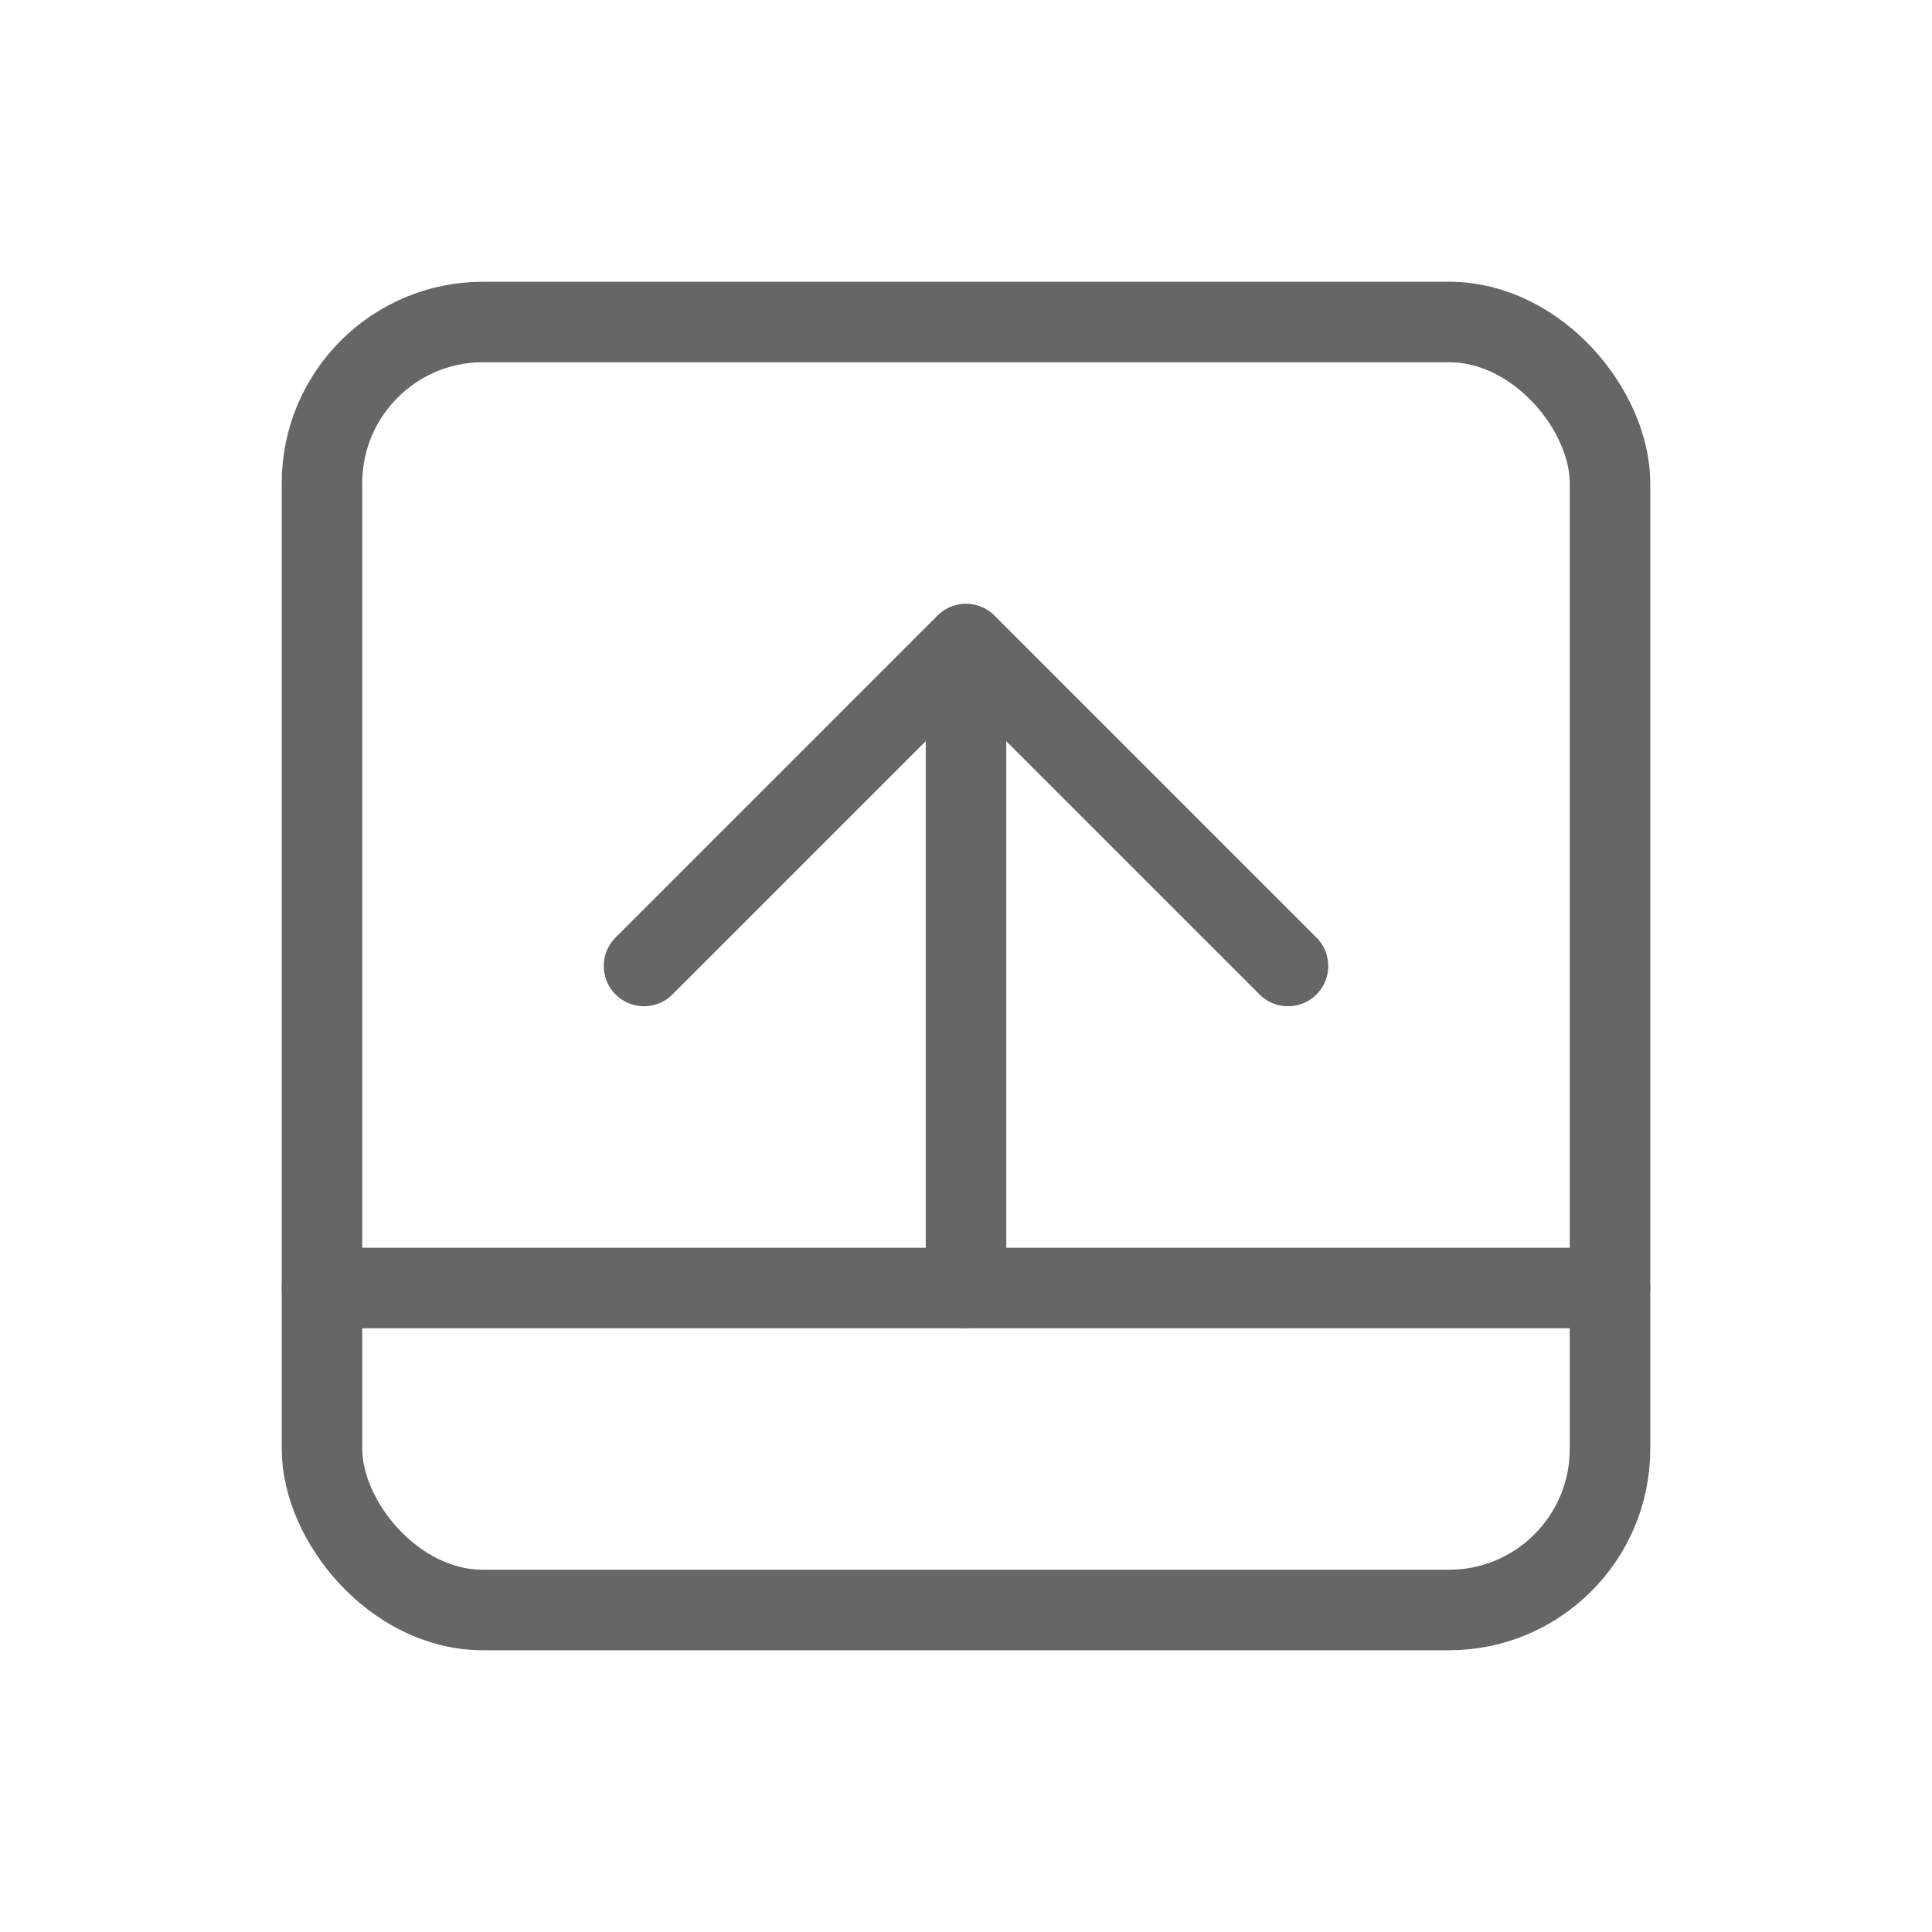 <svg width="48" height="48" viewBox="0 0 48 48" fill="none" xmlns="http://www.w3.org/2000/svg">
  <path d="M24 32V16M16 24L24 16L32 24" stroke="#666" stroke-width="2" stroke-linecap="round" stroke-linejoin="round"/>
  <path d="M8 32H40" stroke="#666" stroke-width="2" stroke-linecap="round" stroke-linejoin="round"/>
  <rect x="8" y="8" width="32" height="32" rx="4" stroke="#666" stroke-width="2" fill="none"/>
</svg> 